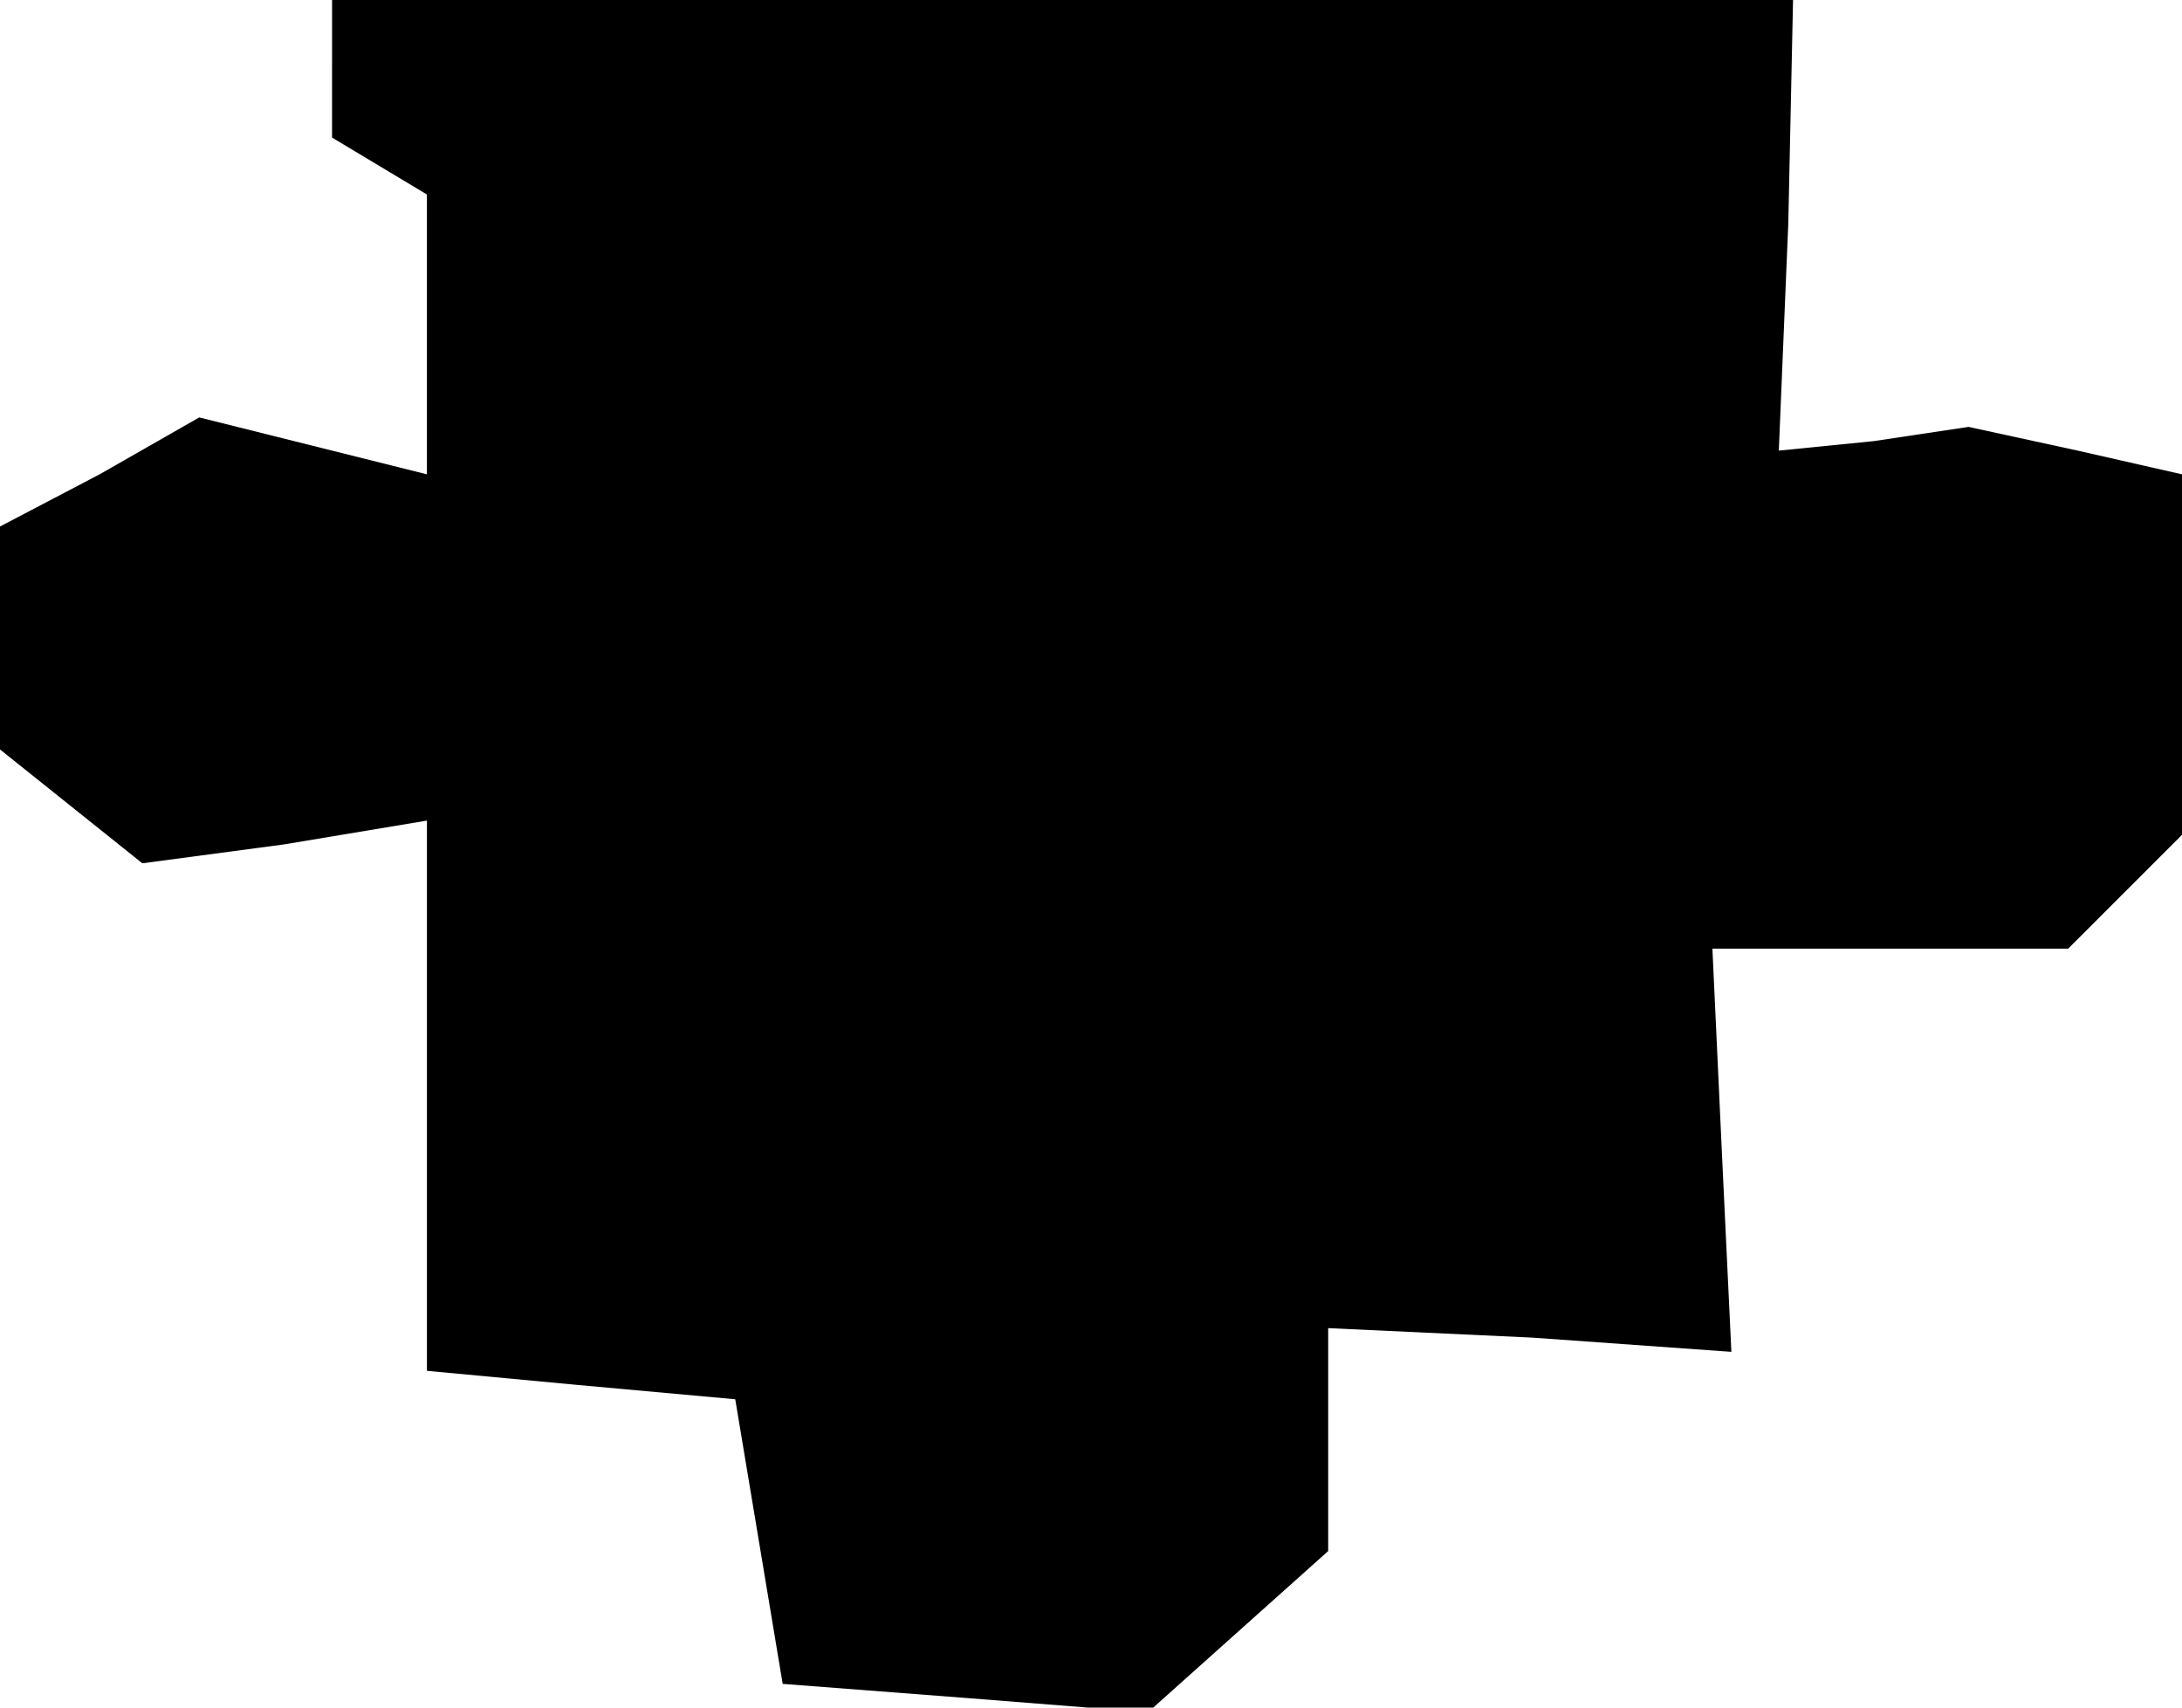 <?xml version="1.0" standalone="no"?>
<!DOCTYPE svg PUBLIC "-//W3C//DTD SVG 20010904//EN"
 "http://www.w3.org/TR/2001/REC-SVG-20010904/DTD/svg10.dtd">
<svg version="1.0" xmlns="http://www.w3.org/2000/svg"
 width="46pt" height="36pt" viewBox="0 0 46 36"
 preserveAspectRatio="xMidYMid meet">
<g transform="translate(0,36) scale(0.1,-0.1)"
fill="#000000" stroke="none">
<path d="M70 346 l0 -15 10 -6 10 -6 0 -30 0 -29 -24 6 -24 6 -21 -12 -21 -11
0 -23 0 -24 15 -12 15 -12 30 4 30 5 0 -58 0 -58 32 -3 33 -3 5 -30 5 -30 39
-3 38 -3 19 17 19 17 0 24 0 23 43 -2 42 -3 -2 42 -2 43 38 0 37 0 12 12 12
12 0 38 0 38 -22 5 -23 5 -20 -3 -20 -2 2 48 1 47 -154 0 -154 0 0 -14z"/>
</g>
</svg>
